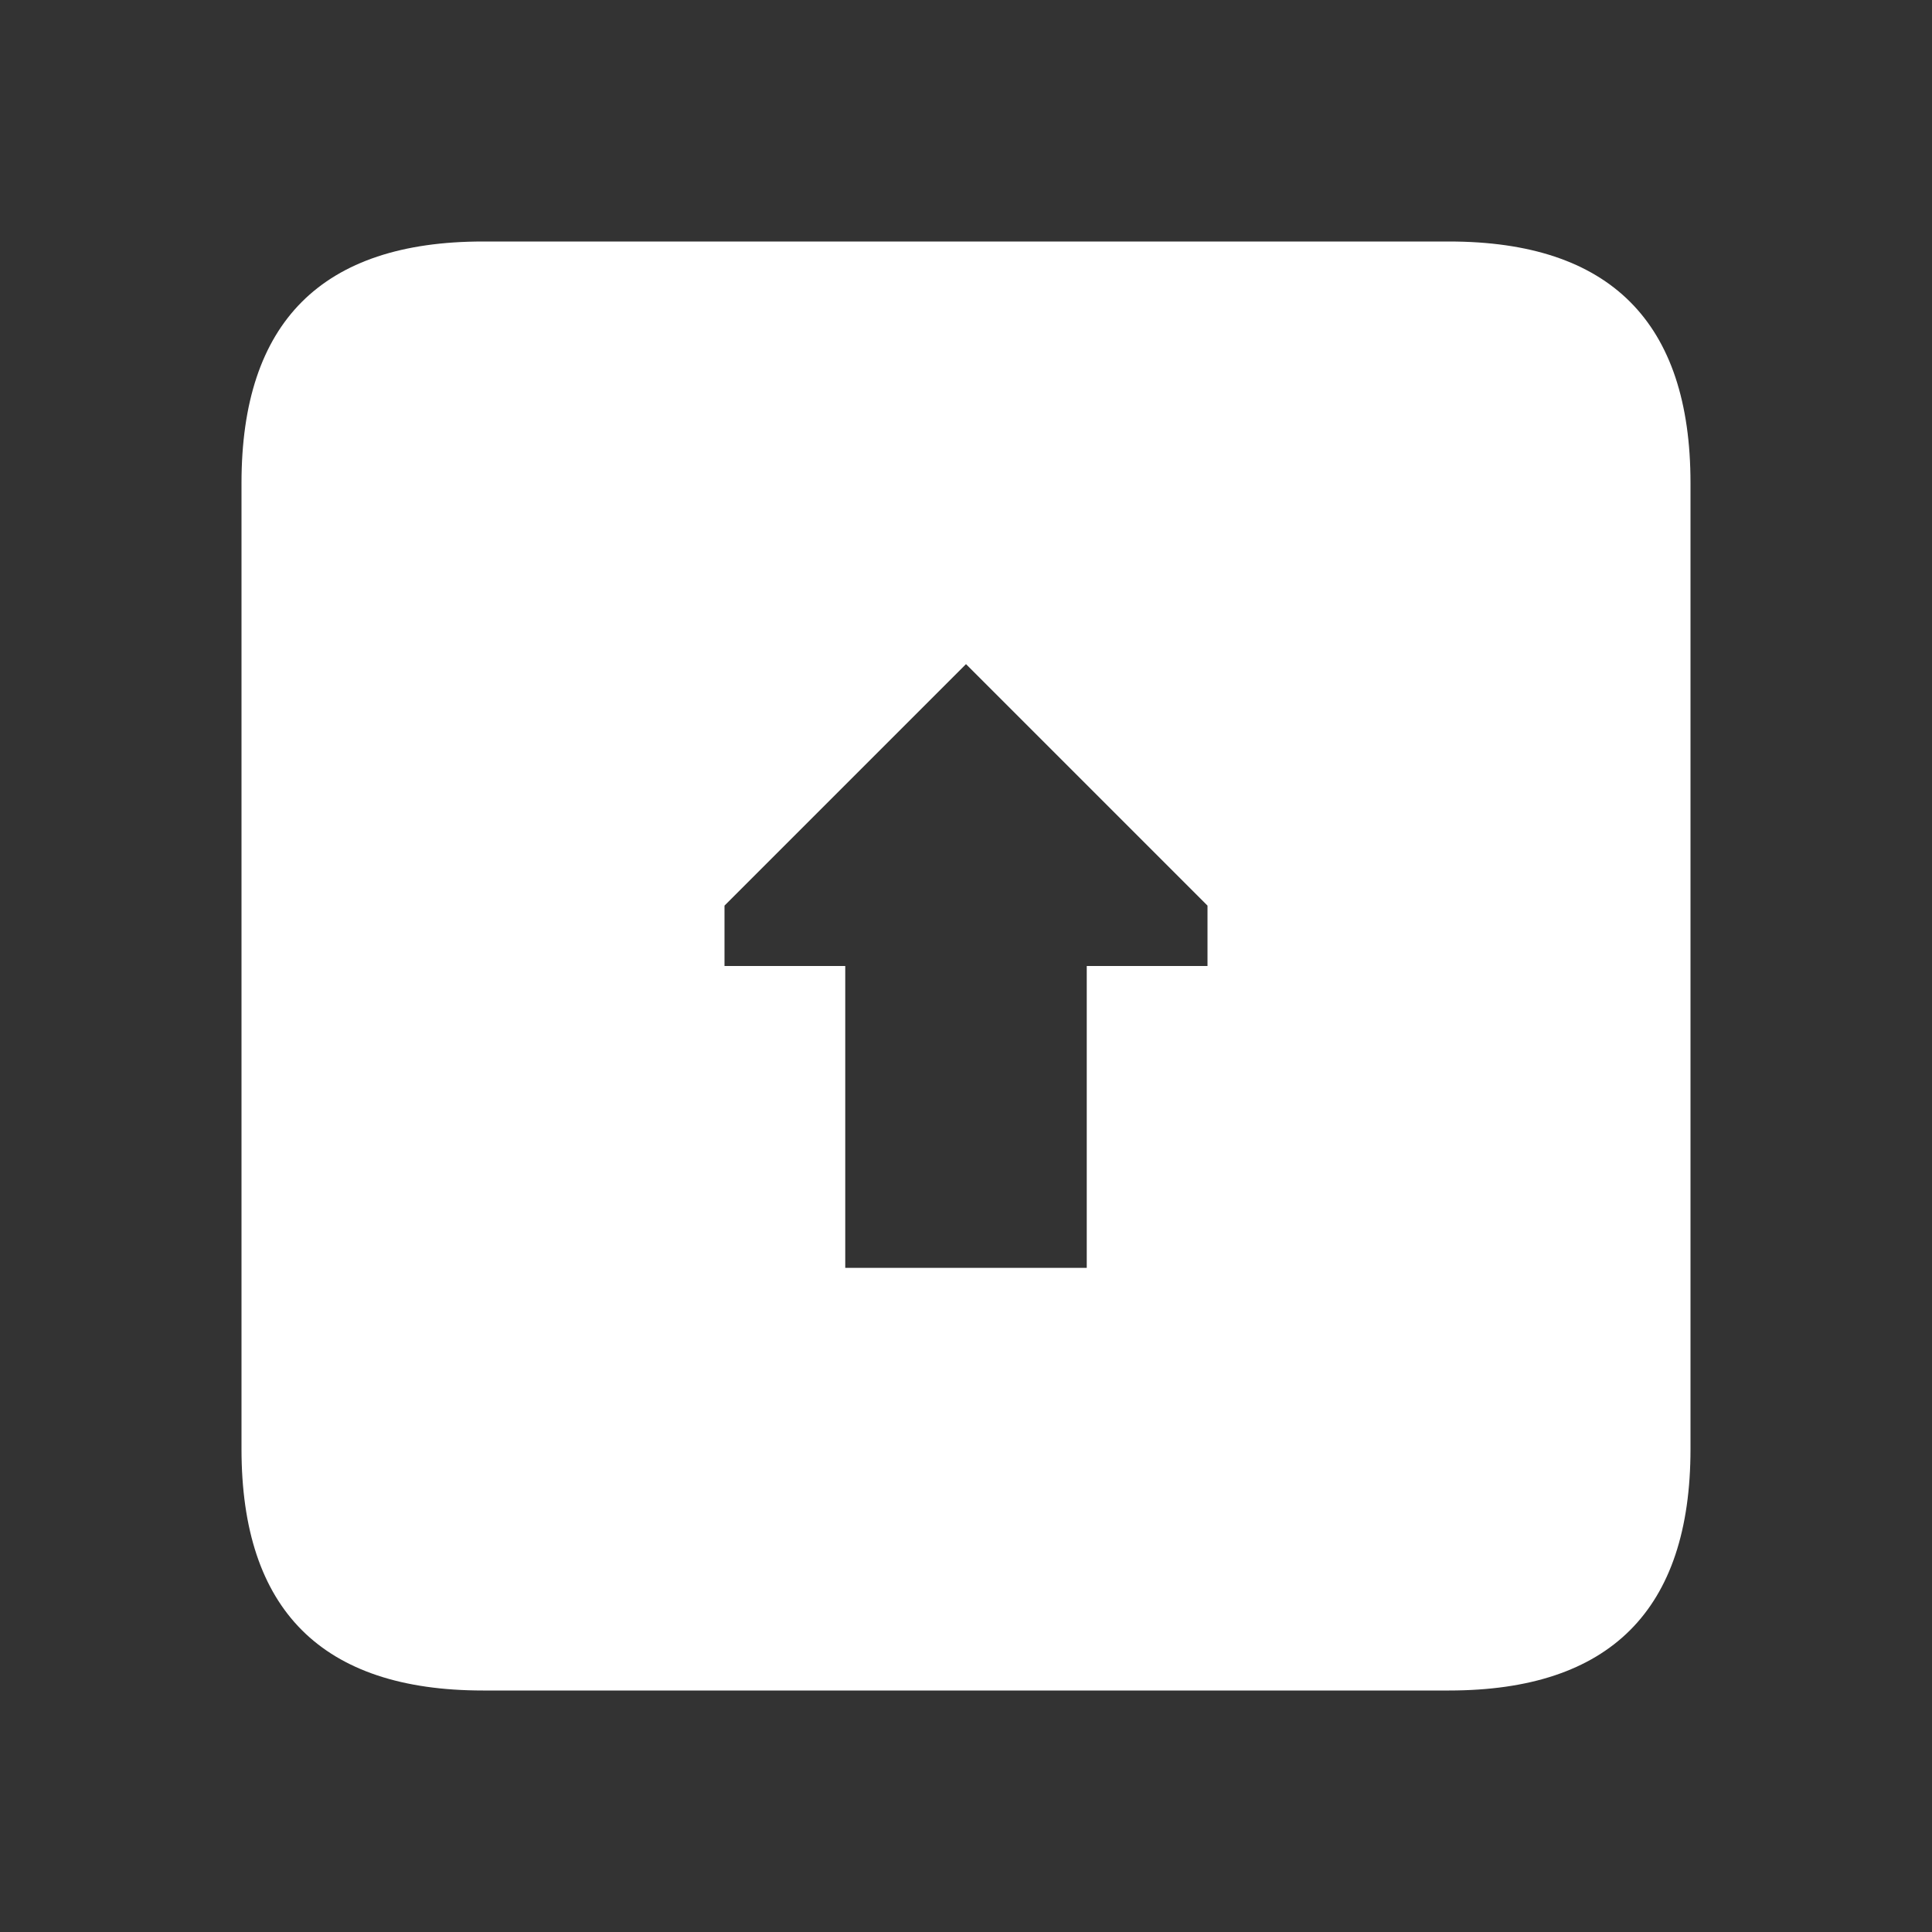 <svg width="64" height="64" xmlns="http://www.w3.org/2000/svg" xmlns:xlink="http://www.w3.org/1999/xlink">
  <rect width="100%" height="100%" fill="#333333" stroke="none"/>
  <defs/>
  <g>
    <path stroke="none" fill="#FFFFFF" d="M56 16 L56 48 Q56 56 48 56 L16 56 Q8 56 8 48 L8 16 Q8 8 16 8 L48 8 Q56 8 56 16 M32 22 L24 30 24 32 28 32 28 42 36 42 36 32 40 32 40 30 32 22"/>
  </g>
</svg>